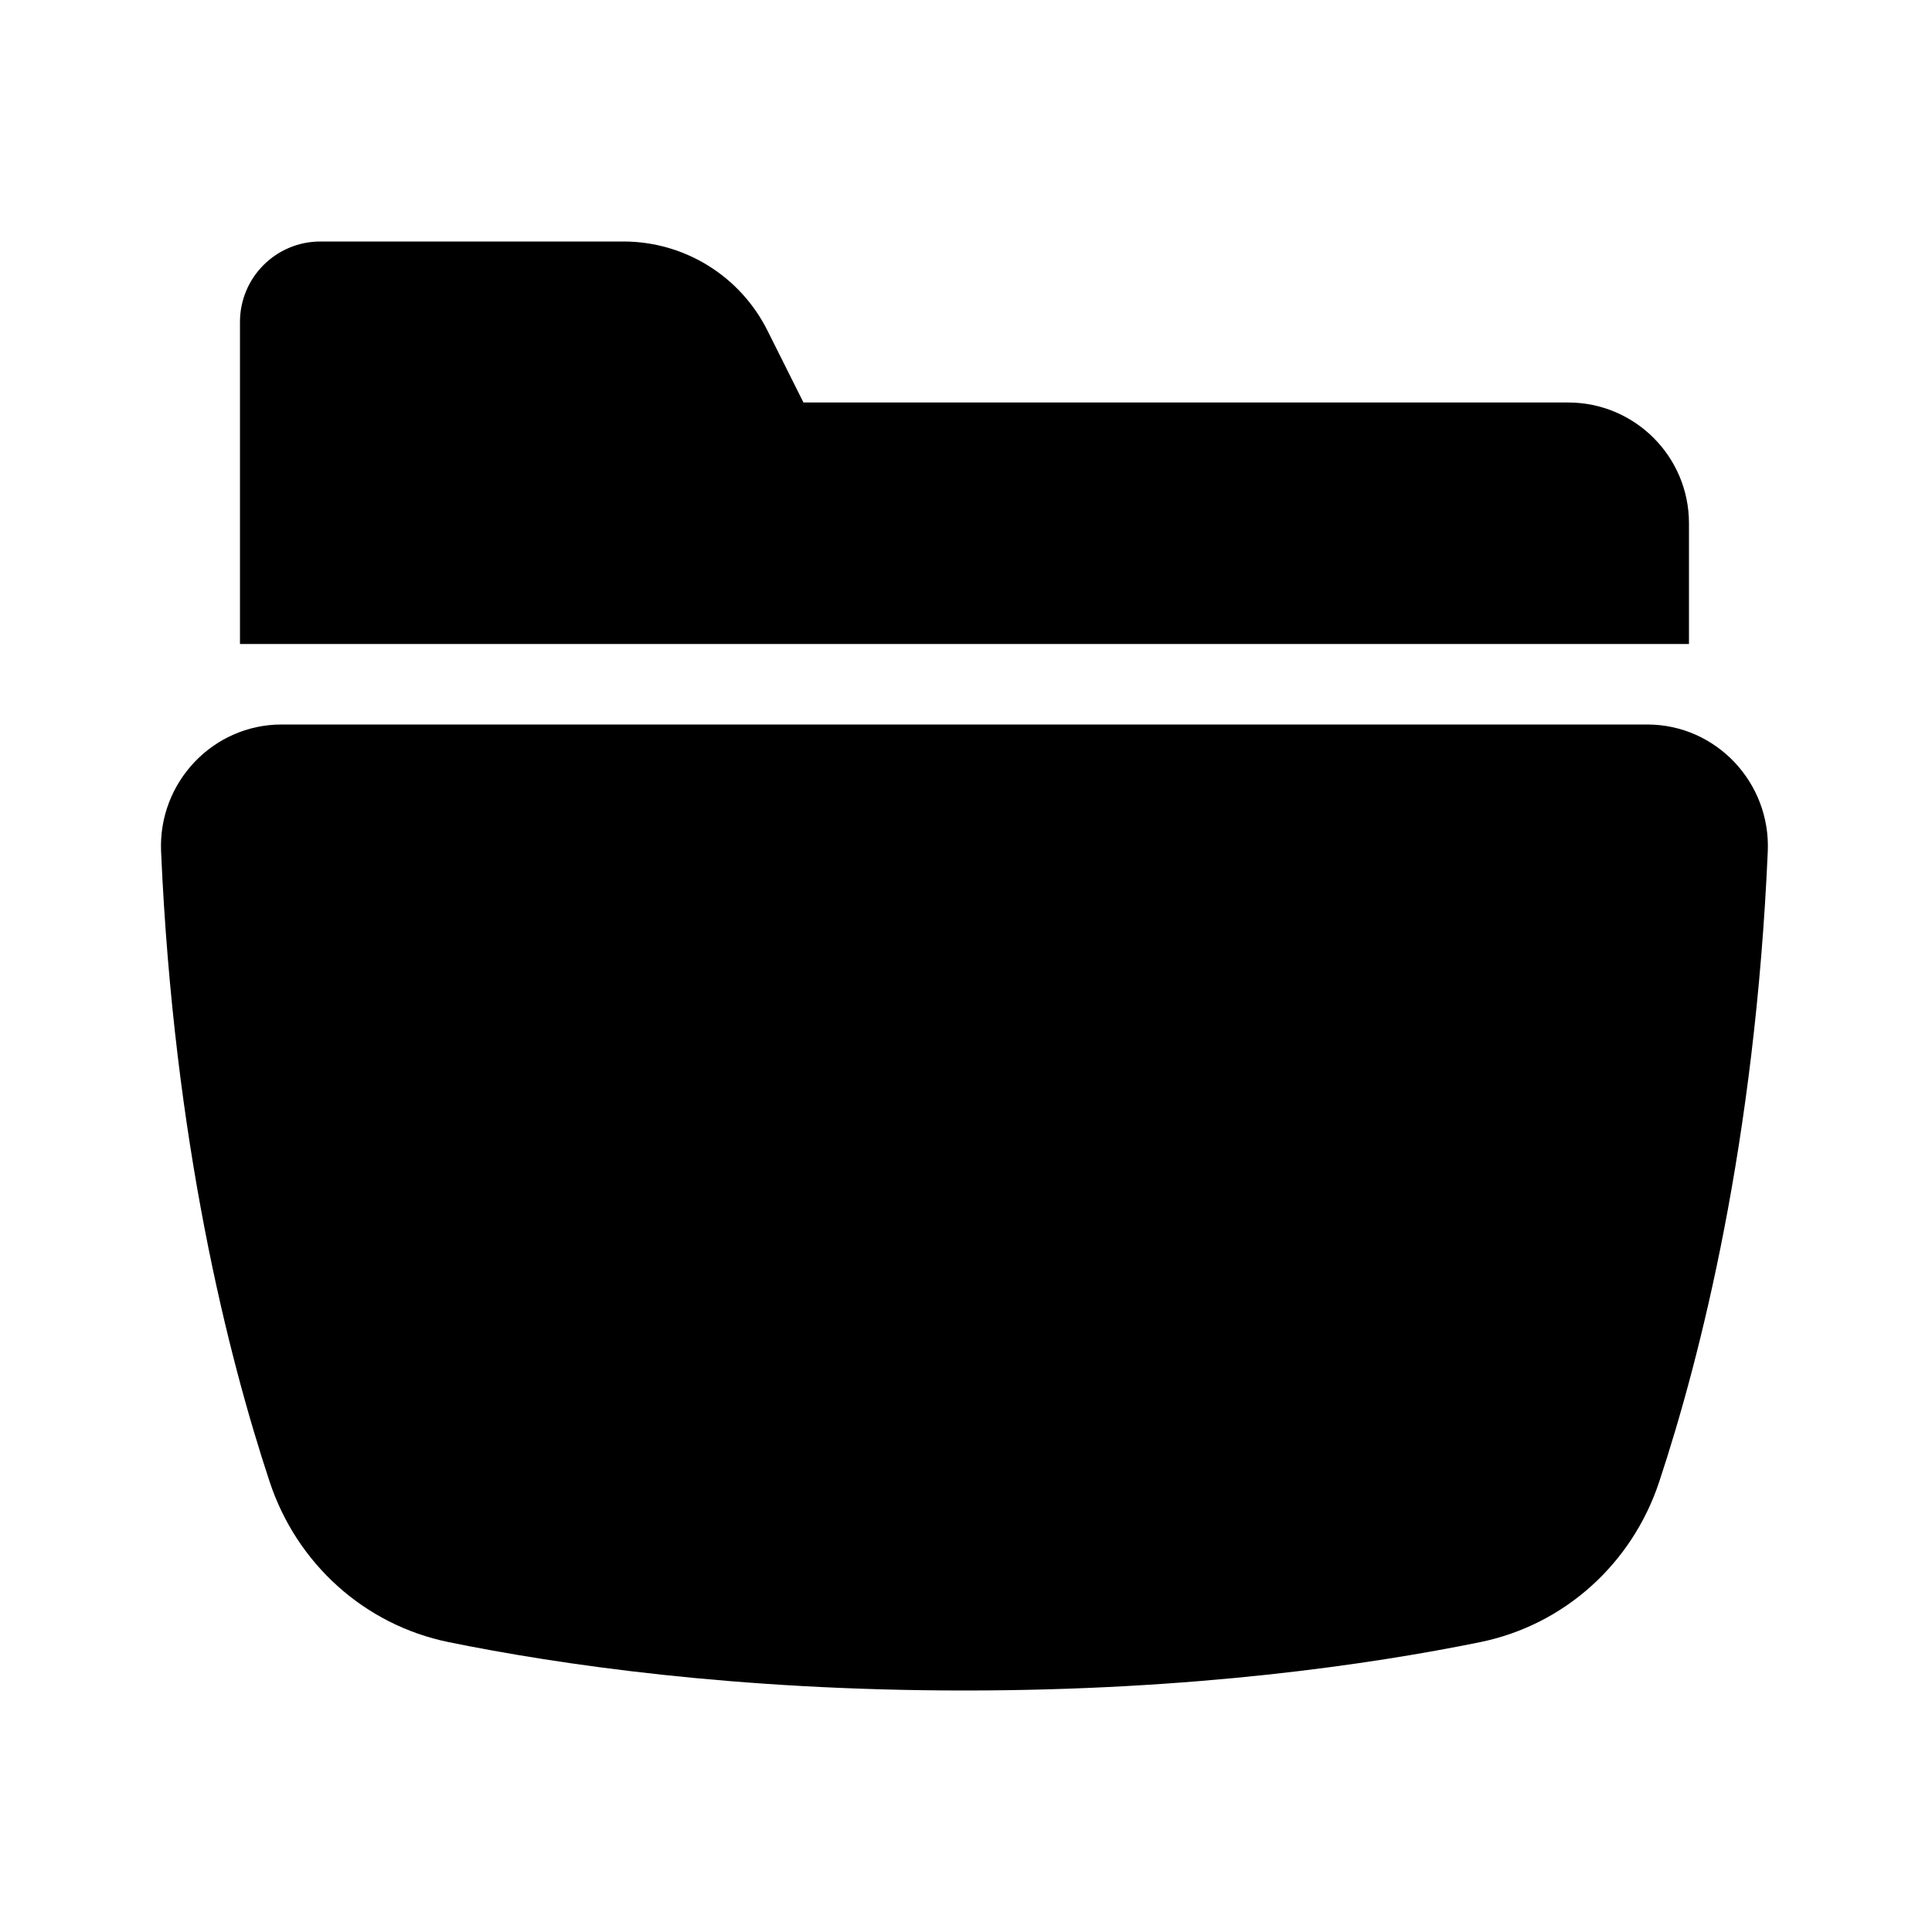 <svg xmlns="http://www.w3.org/2000/svg" width="24" height="24" viewBox="0 0 24 24">
  <path fill-rule="evenodd" d="M21.96,10.577 C21.997,9.722 21.318,9 20.462,9 L3.499,9 C2.643,9 1.964,9.722 2.001,10.577 C2.159,14.182 2.834,16.848 3.35,18.408 C3.686,19.423 4.526,20.185 5.573,20.399 C6.942,20.678 9.139,21 11.981,21 C14.822,21 17.019,20.678 18.388,20.399 C19.435,20.185 20.275,19.423 20.611,18.408 C21.127,16.848 21.802,14.182 21.96,10.577 L21.96,10.577 Z M19.481,5 C20.309,5 20.981,5.672 20.981,6.5 L20.981,8 L2.981,8 L2.981,4 C2.981,3.447 3.428,3 3.981,3 L7.744,3 C8.502,3 9.194,3.428 9.533,4.105 L9.981,5 L19.481,5 Z"/>
</svg>
